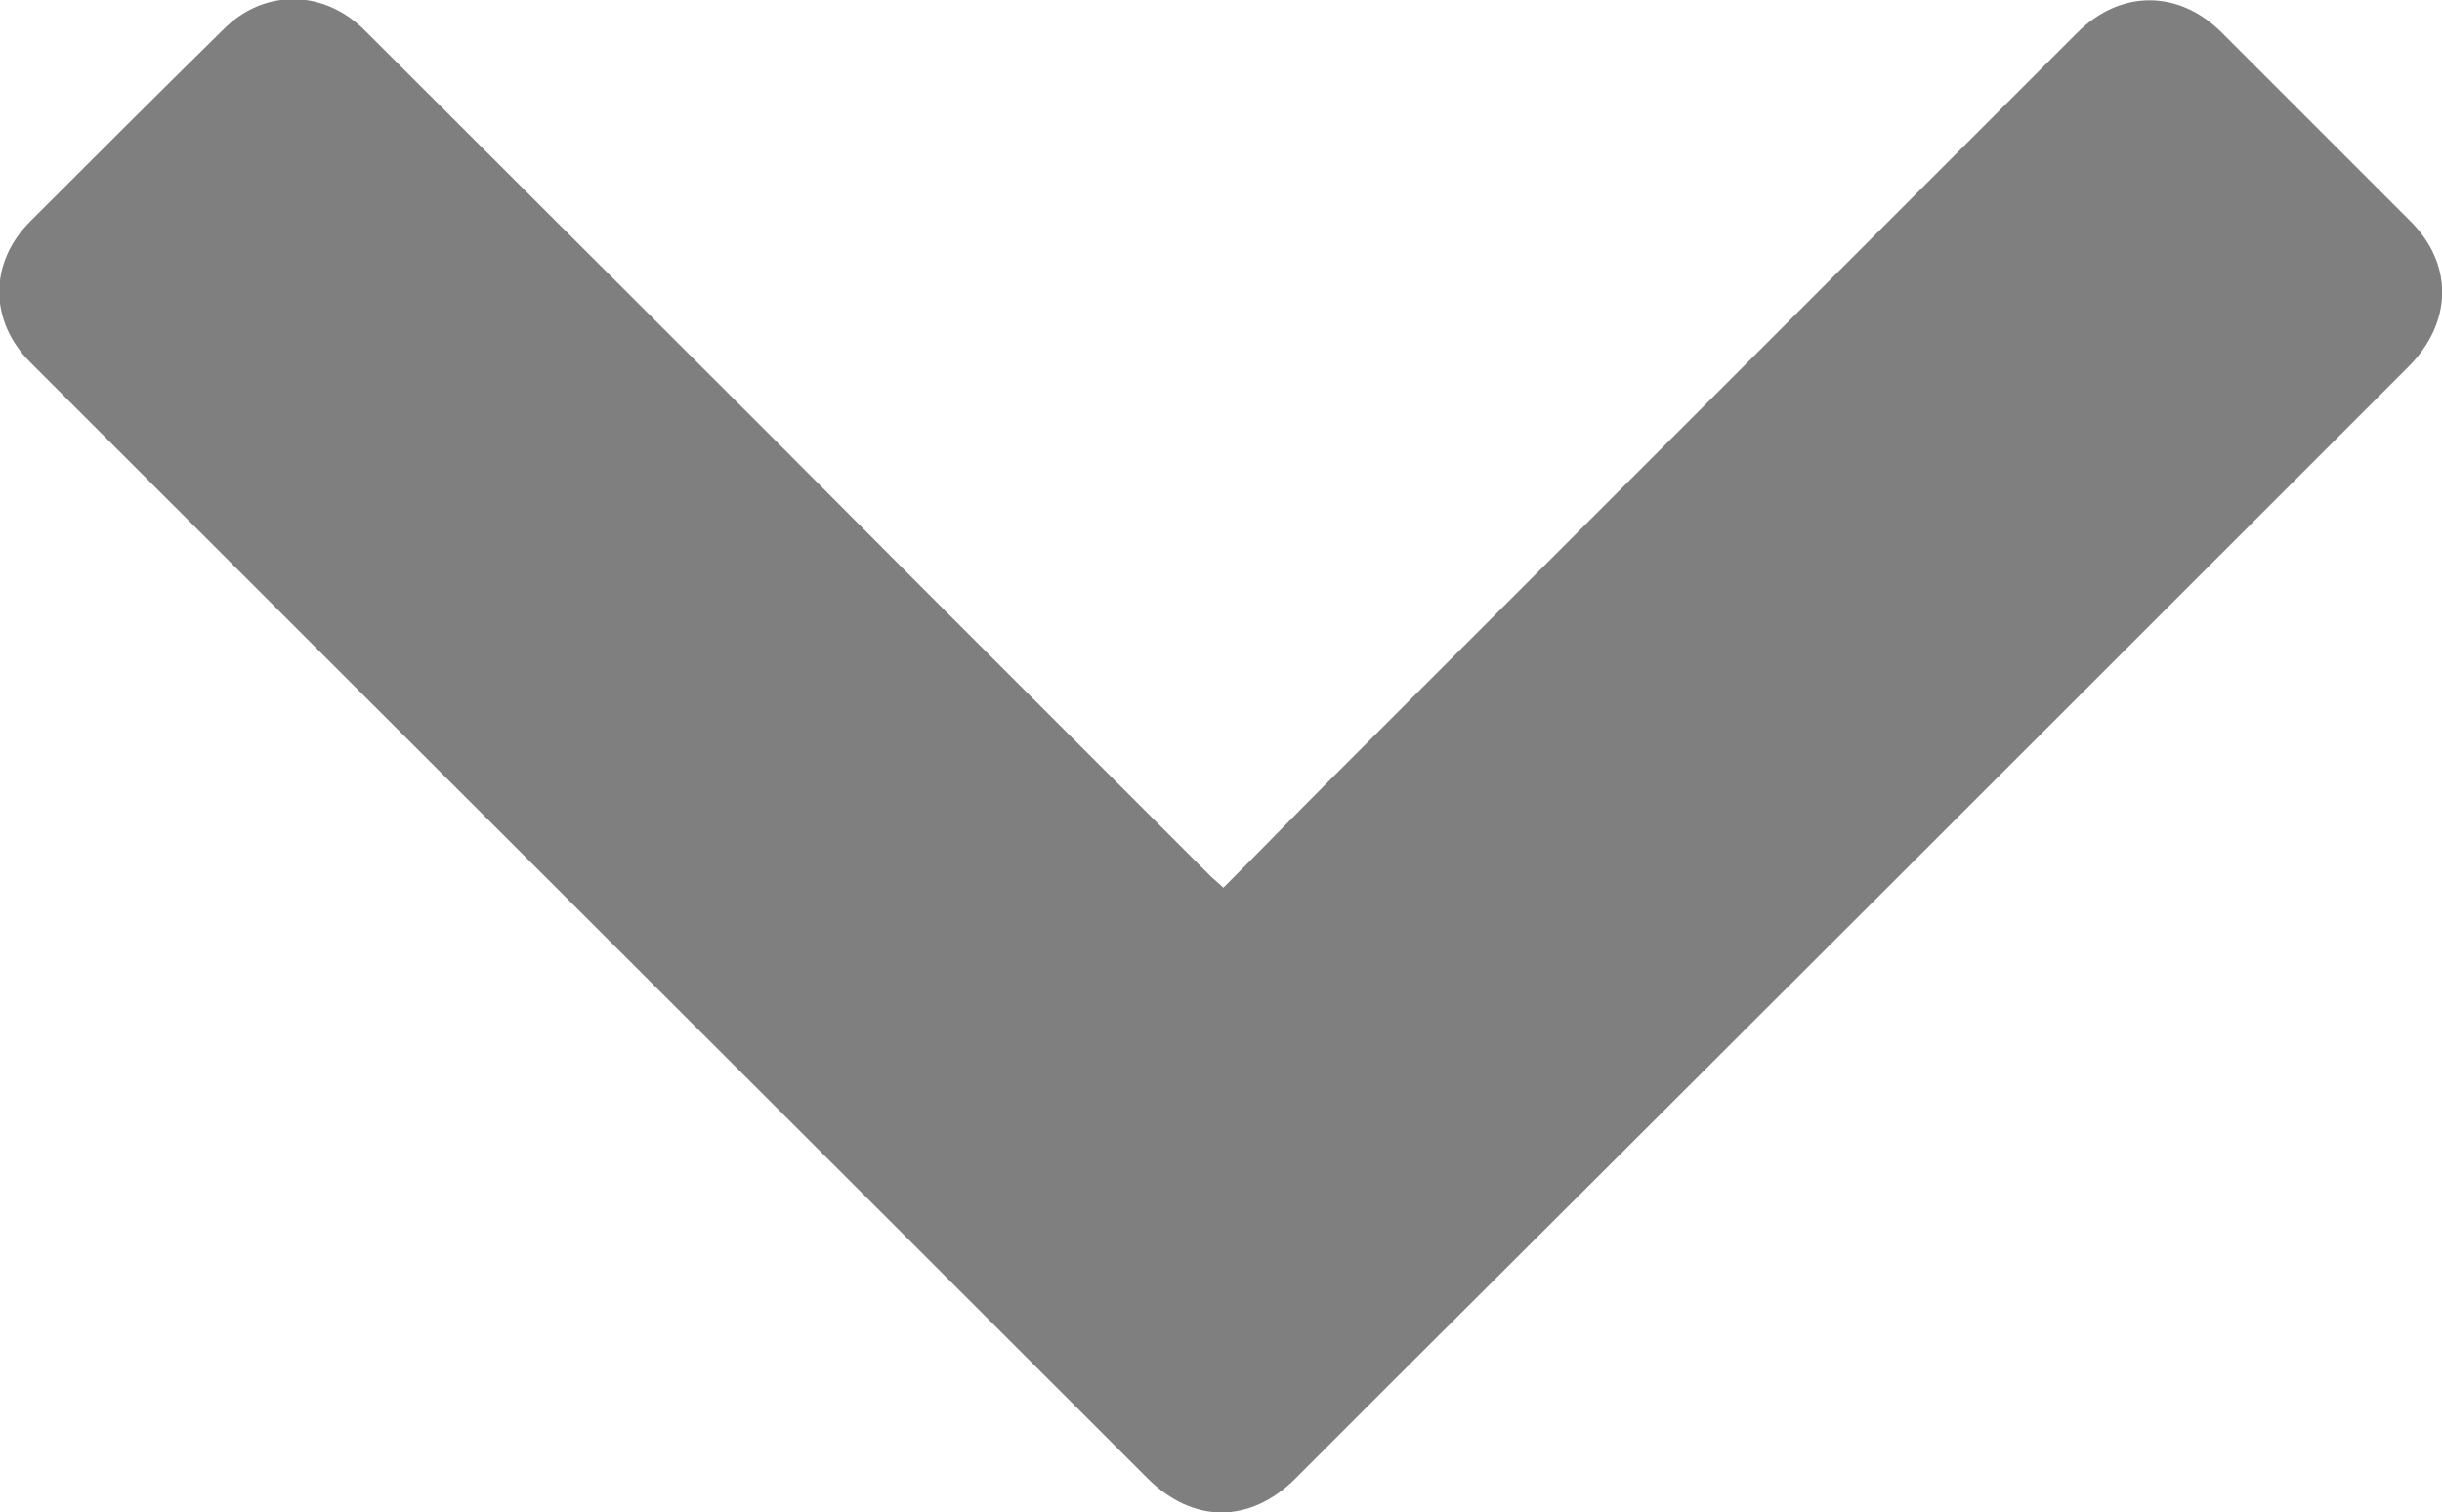 <?xml version="1.0" encoding="UTF-8"?>
<svg id="Layer_2" data-name="Layer 2" xmlns="http://www.w3.org/2000/svg" viewBox="0 0 20.96 12.98">
  <defs>
    <style>
      .cls-1 {
        opacity: .5;
      }

      .cls-2 {
        stroke-width: 0px;
      }
    </style>
  </defs>
  <g id="Layer_1-2" data-name="Layer 1">
    <g class="cls-1">
      <path class="cls-2" d="m10.49,7.63c.31-.31.61-.62.91-.92,2.14-2.14,4.28-4.28,6.43-6.43.37-.37.87-.37,1.24,0,.54.54,1.08,1.08,1.62,1.62.37.37.36.87-.02,1.25-2.9,2.9-5.8,5.8-8.71,8.7-.28.28-.56.56-.84.84-.39.39-.88.39-1.27,0C6.8,9.64,3.75,6.6.7,3.55c-.15-.15-.29-.29-.44-.44-.35-.35-.36-.85,0-1.21C.81,1.35,1.36.8,1.92.25c.35-.35.86-.34,1.21.01,1.59,1.59,3.19,3.18,4.78,4.78.83.83,1.65,1.65,2.48,2.48.03.03.06.05.11.1Z"/>
    </g>
  </g>
</svg>